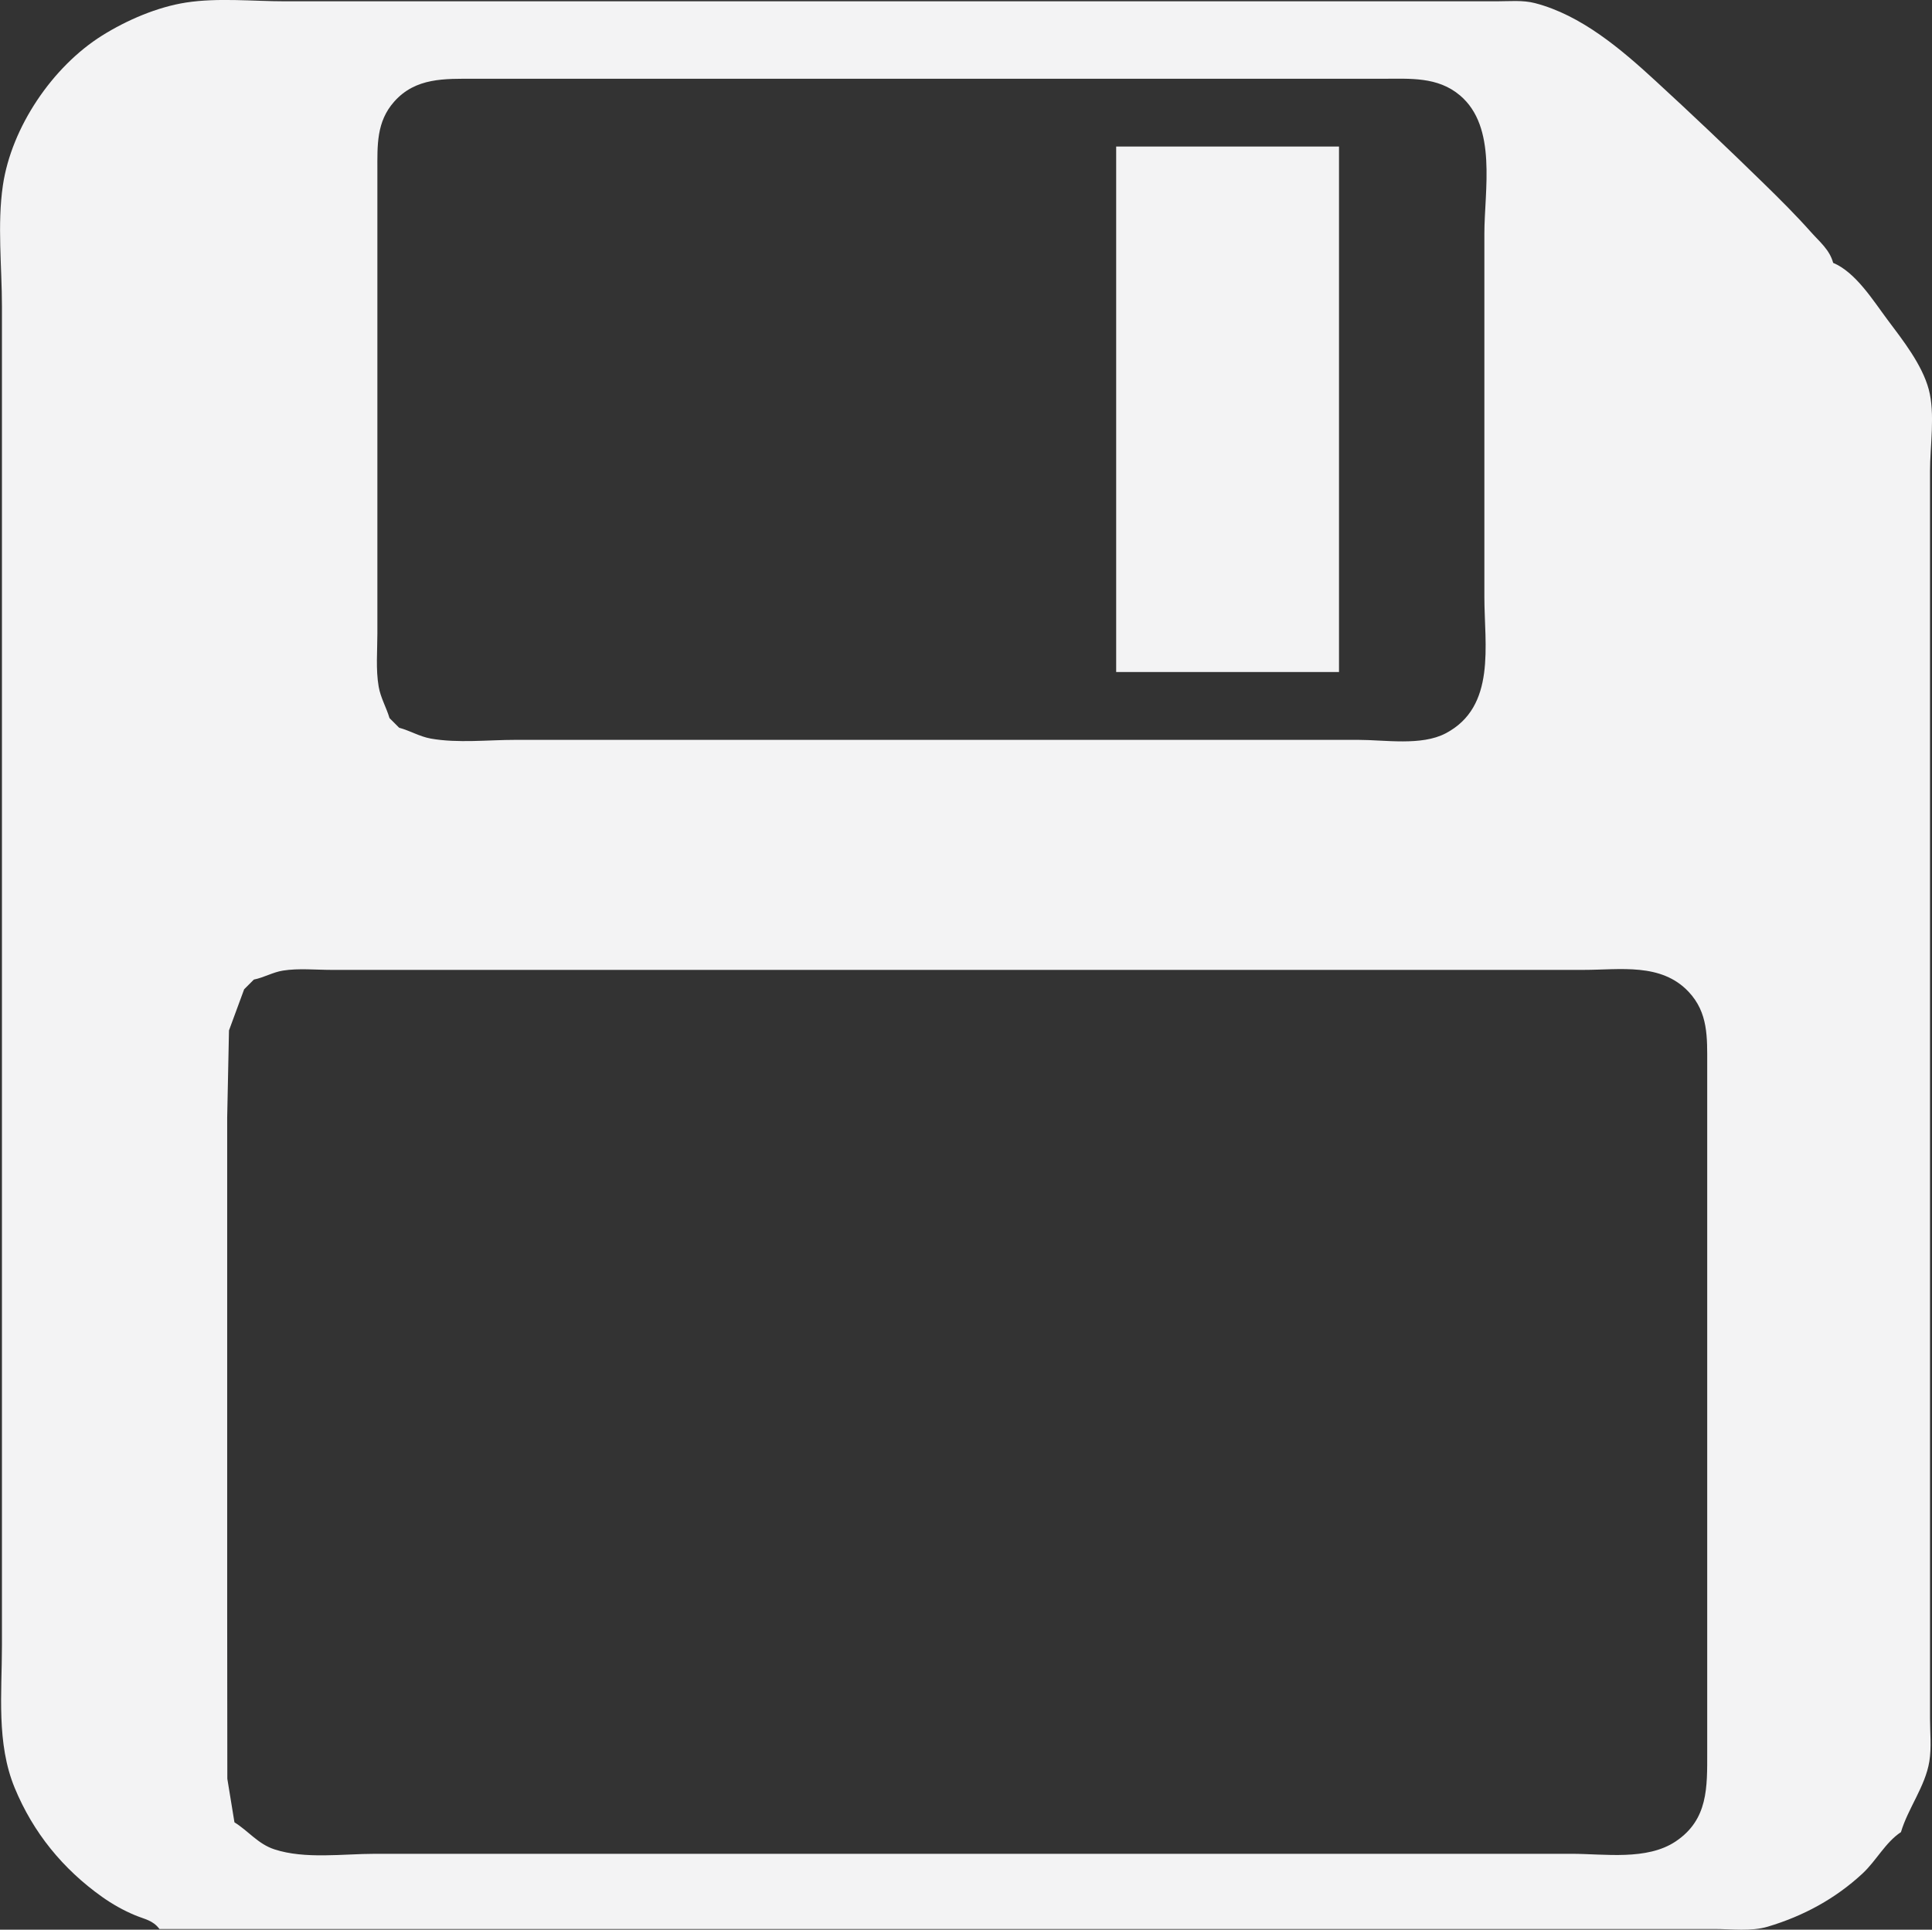 <?xml version="1.0" encoding="UTF-8" standalone="no"?>
<!-- Created with Inkscape (http://www.inkscape.org/) -->

<svg
   width="67.53mm"
   height="67.466mm"
   viewBox="0 0 67.53 67.466"
   version="1.1"
   id="svg5"
   sodipodi:docname="savestate.svg"
   xml:space="preserve"
   inkscape:version="1.2.1 (9c6d41e410, 2022-07-14)"
   xmlns:inkscape="http://www.inkscape.org/namespaces/inkscape"
   xmlns:sodipodi="http://sodipodi.sourceforge.net/DTD/sodipodi-0.dtd"
   xmlns="http://www.w3.org/2000/svg"
   xmlns:svg="http://www.w3.org/2000/svg"><rect x="0" y="0" width="67.53" height="67.466" fill="#333333" stroke="none"/><sodipodi:namedview
     id="namedview7"
     pagecolor="#ffffff"
     bordercolor="#000000"
     borderopacity="0.25"
     inkscape:showpageshadow="2"
     inkscape:pageopacity="0.0"
     inkscape:pagecheckerboard="0"
     inkscape:deskcolor="#d1d1d1"
     inkscape:document-units="mm"
     showgrid="false"
     inkscape:zoom="0.78127806"
     inkscape:cx="137.59506"
     inkscape:cy="291.82952"
     inkscape:window-width="1858"
     inkscape:window-height="1057"
     inkscape:window-x="54"
     inkscape:window-y="-8"
     inkscape:window-maximized="1"
     inkscape:current-layer="layer1" /><defs
     id="defs2" /><g
     inkscape:label="Calque 1"
     inkscape:groupmode="layer"
     id="layer1"
     transform="translate(-62.671,100.625)"><path
       style="fill:#f3f3f4;stroke:none;stroke-width:0.085"
       d="m 68.24,-33.184 h 39.116 11.684 3.556 c 0.598,0 1.284,0.091 1.863,-0.081 1.242,-0.37 2.362,-0.975 3.315,-1.86 0.478,-0.444 0.801,-1.09 1.342,-1.446 0.249,-0.838 0.848,-1.594 0.992,-2.468 0.08,-0.487 0.024,-1.019 0.024,-1.511 v -2.879 -8.975 -25.823 -5.927 c 0,-0.883 0.185,-2.004 -0.045,-2.859 -0.234,-0.868 -0.911,-1.726 -1.44,-2.432 -0.498,-0.665 -1.11,-1.659 -1.901,-1.99 -0.121,-0.454 -0.465,-0.728 -0.769,-1.069 -0.537,-0.604 -1.089,-1.152 -1.667,-1.717 -1.245,-1.217 -2.5,-2.408 -3.78,-3.584 -1.202,-1.105 -2.586,-2.288 -4.203,-2.71 -0.431,-0.113 -0.909,-0.064 -1.35,-0.064 h -2.371 -7.789 -25.146 -7.027 c -1.13,0 -2.353,-0.13 -3.471,0.043 -1.006,0.156 -2.075,0.617 -2.934,1.155 -1.732,1.085 -3.167,3.204 -3.467,5.237 -0.201,1.36 -0.033,2.858 -0.033,4.233 v 7.959 30.311 8.551 c 0,1.656 -0.2,3.411 0.447,4.975 0.644,1.559 1.682,2.834 3.055,3.809 0.357,0.254 0.75,0.475 1.155,0.643 0.337,0.14 0.621,0.174 0.847,0.478 m 8.382,-41.995 -0.339,-0.339 c -0.111,-0.375 -0.312,-0.711 -0.379,-1.101 -0.104,-0.604 -0.045,-1.252 -0.045,-1.862 v -3.302 -9.737 -3.133 c 0,-0.89 -0.039,-1.712 0.589,-2.419 0.751,-0.846 1.769,-0.798 2.798,-0.798 h 5.588 21.082 5.08 c 0.957,0 1.921,-0.08 2.704,0.582 1.308,1.106 0.852,3.312 0.852,4.836 v 12.7 c 0,1.672 0.425,3.835 -1.355,4.768 -0.849,0.445 -2.119,0.227 -3.048,0.227 h -6.604 -17.272 -5.588 c -0.958,0 -2.014,0.123 -2.959,-0.045 -0.387,-0.069 -0.728,-0.276 -1.105,-0.379 m 25.061,-20.32 v 6.096 12.277 h 7.789 v -12.277 -6.096 h -7.789 m -30.819,58.589 -0.249,-1.524 -0.005,-5.842 v -11.515 -5.757 l 0.063,-3.048 0.53,-1.439 0.339,-0.339 c 0.351,-0.07 0.664,-0.258 1.016,-0.314 0.546,-0.087 1.142,-0.025 1.693,-0.025 h 3.217 7.451 24.384 8.721 c 1.273,0 2.703,-0.256 3.666,0.764 0.691,0.732 0.652,1.601 0.652,2.538 v 3.725 16.849 3.471 c 0,1.223 0.04,2.359 -1.102,3.123 -1.008,0.675 -2.488,0.433 -3.639,0.433 H 109.388 82.634 75.776 c -1.109,0 -2.446,0.195 -3.514,-0.156 -0.576,-0.189 -0.904,-0.64 -1.397,-0.945 z"
       id="path688" /></g></svg>
